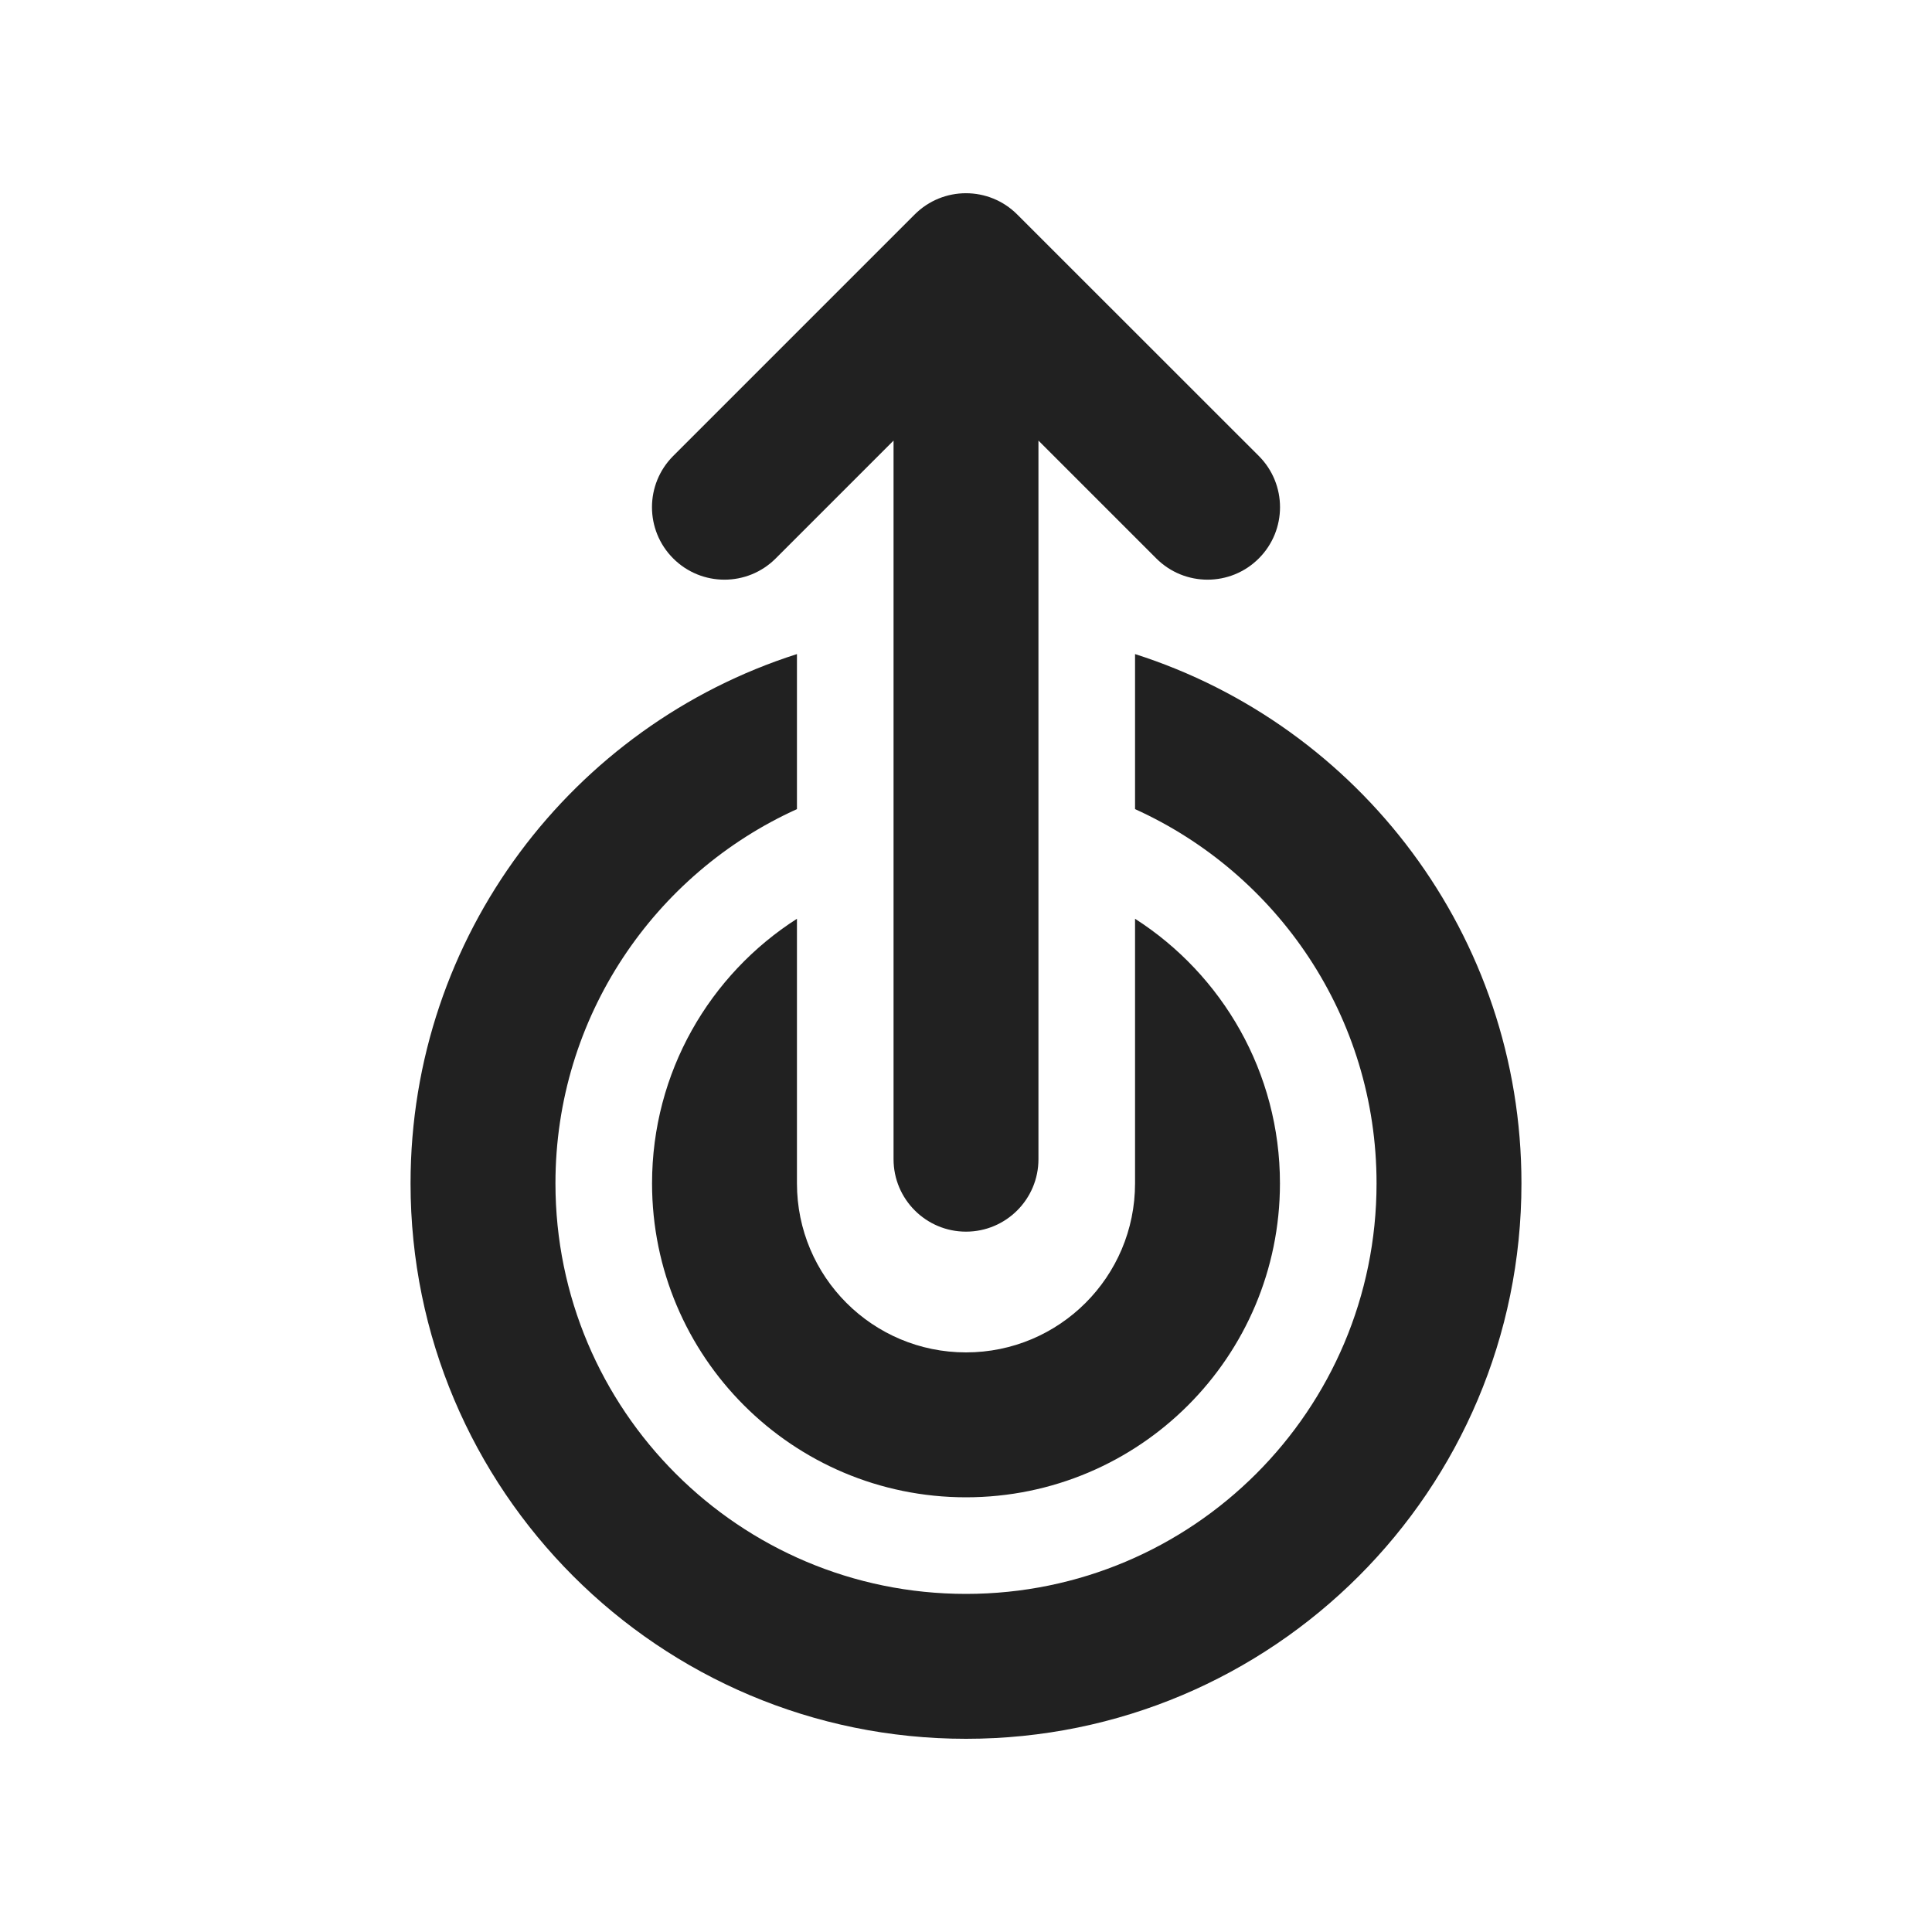 <svg width="20" height="20" viewBox="0 0 20 20" fill="none" xmlns="http://www.w3.org/2000/svg">
<path d="M10.53,2.22c-0.293,-0.293 -0.768,-0.293 -1.061,0l-2.5,2.5c-0.293,0.293 -0.293,0.768 0,1.061c0.293,0.293 0.768,0.293 1.061,0l1.22,-1.22v7.439c0,0.414 0.336,0.75 0.75,0.75c0.414,0 0.75,-0.336 0.75,-0.75v-7.439l1.22,1.22c0.293,0.293 0.768,0.293 1.061,0c0.293,-0.293 0.293,-0.768 0,-1.061zM4.25,12.25c0,-2.566 1.68,-4.739 4,-5.479v1.605c-1.474,0.667 -2.5,2.151 -2.5,3.874c0,2.347 1.903,4.25 4.25,4.25c2.347,0 4.25,-1.903 4.25,-4.25c0,-1.723 -1.026,-3.207 -2.5,-3.874v-1.605c2.32,0.74 4,2.913 4,5.479c0,3.176 -2.574,5.75 -5.75,5.75c-3.176,0 -5.75,-2.574 -5.75,-5.75zM6.75,12.25c0,-1.151 0.598,-2.162 1.5,-2.739v2.739c0,0.967 0.783,1.75 1.75,1.75c0.967,0 1.75,-0.783 1.75,-1.75v-2.739c0.902,0.578 1.5,1.589 1.5,2.739c0,1.795 -1.455,3.25 -3.25,3.25c-1.795,0 -3.25,-1.455 -3.25,-3.25z" fill="#212121"/>
</svg>
